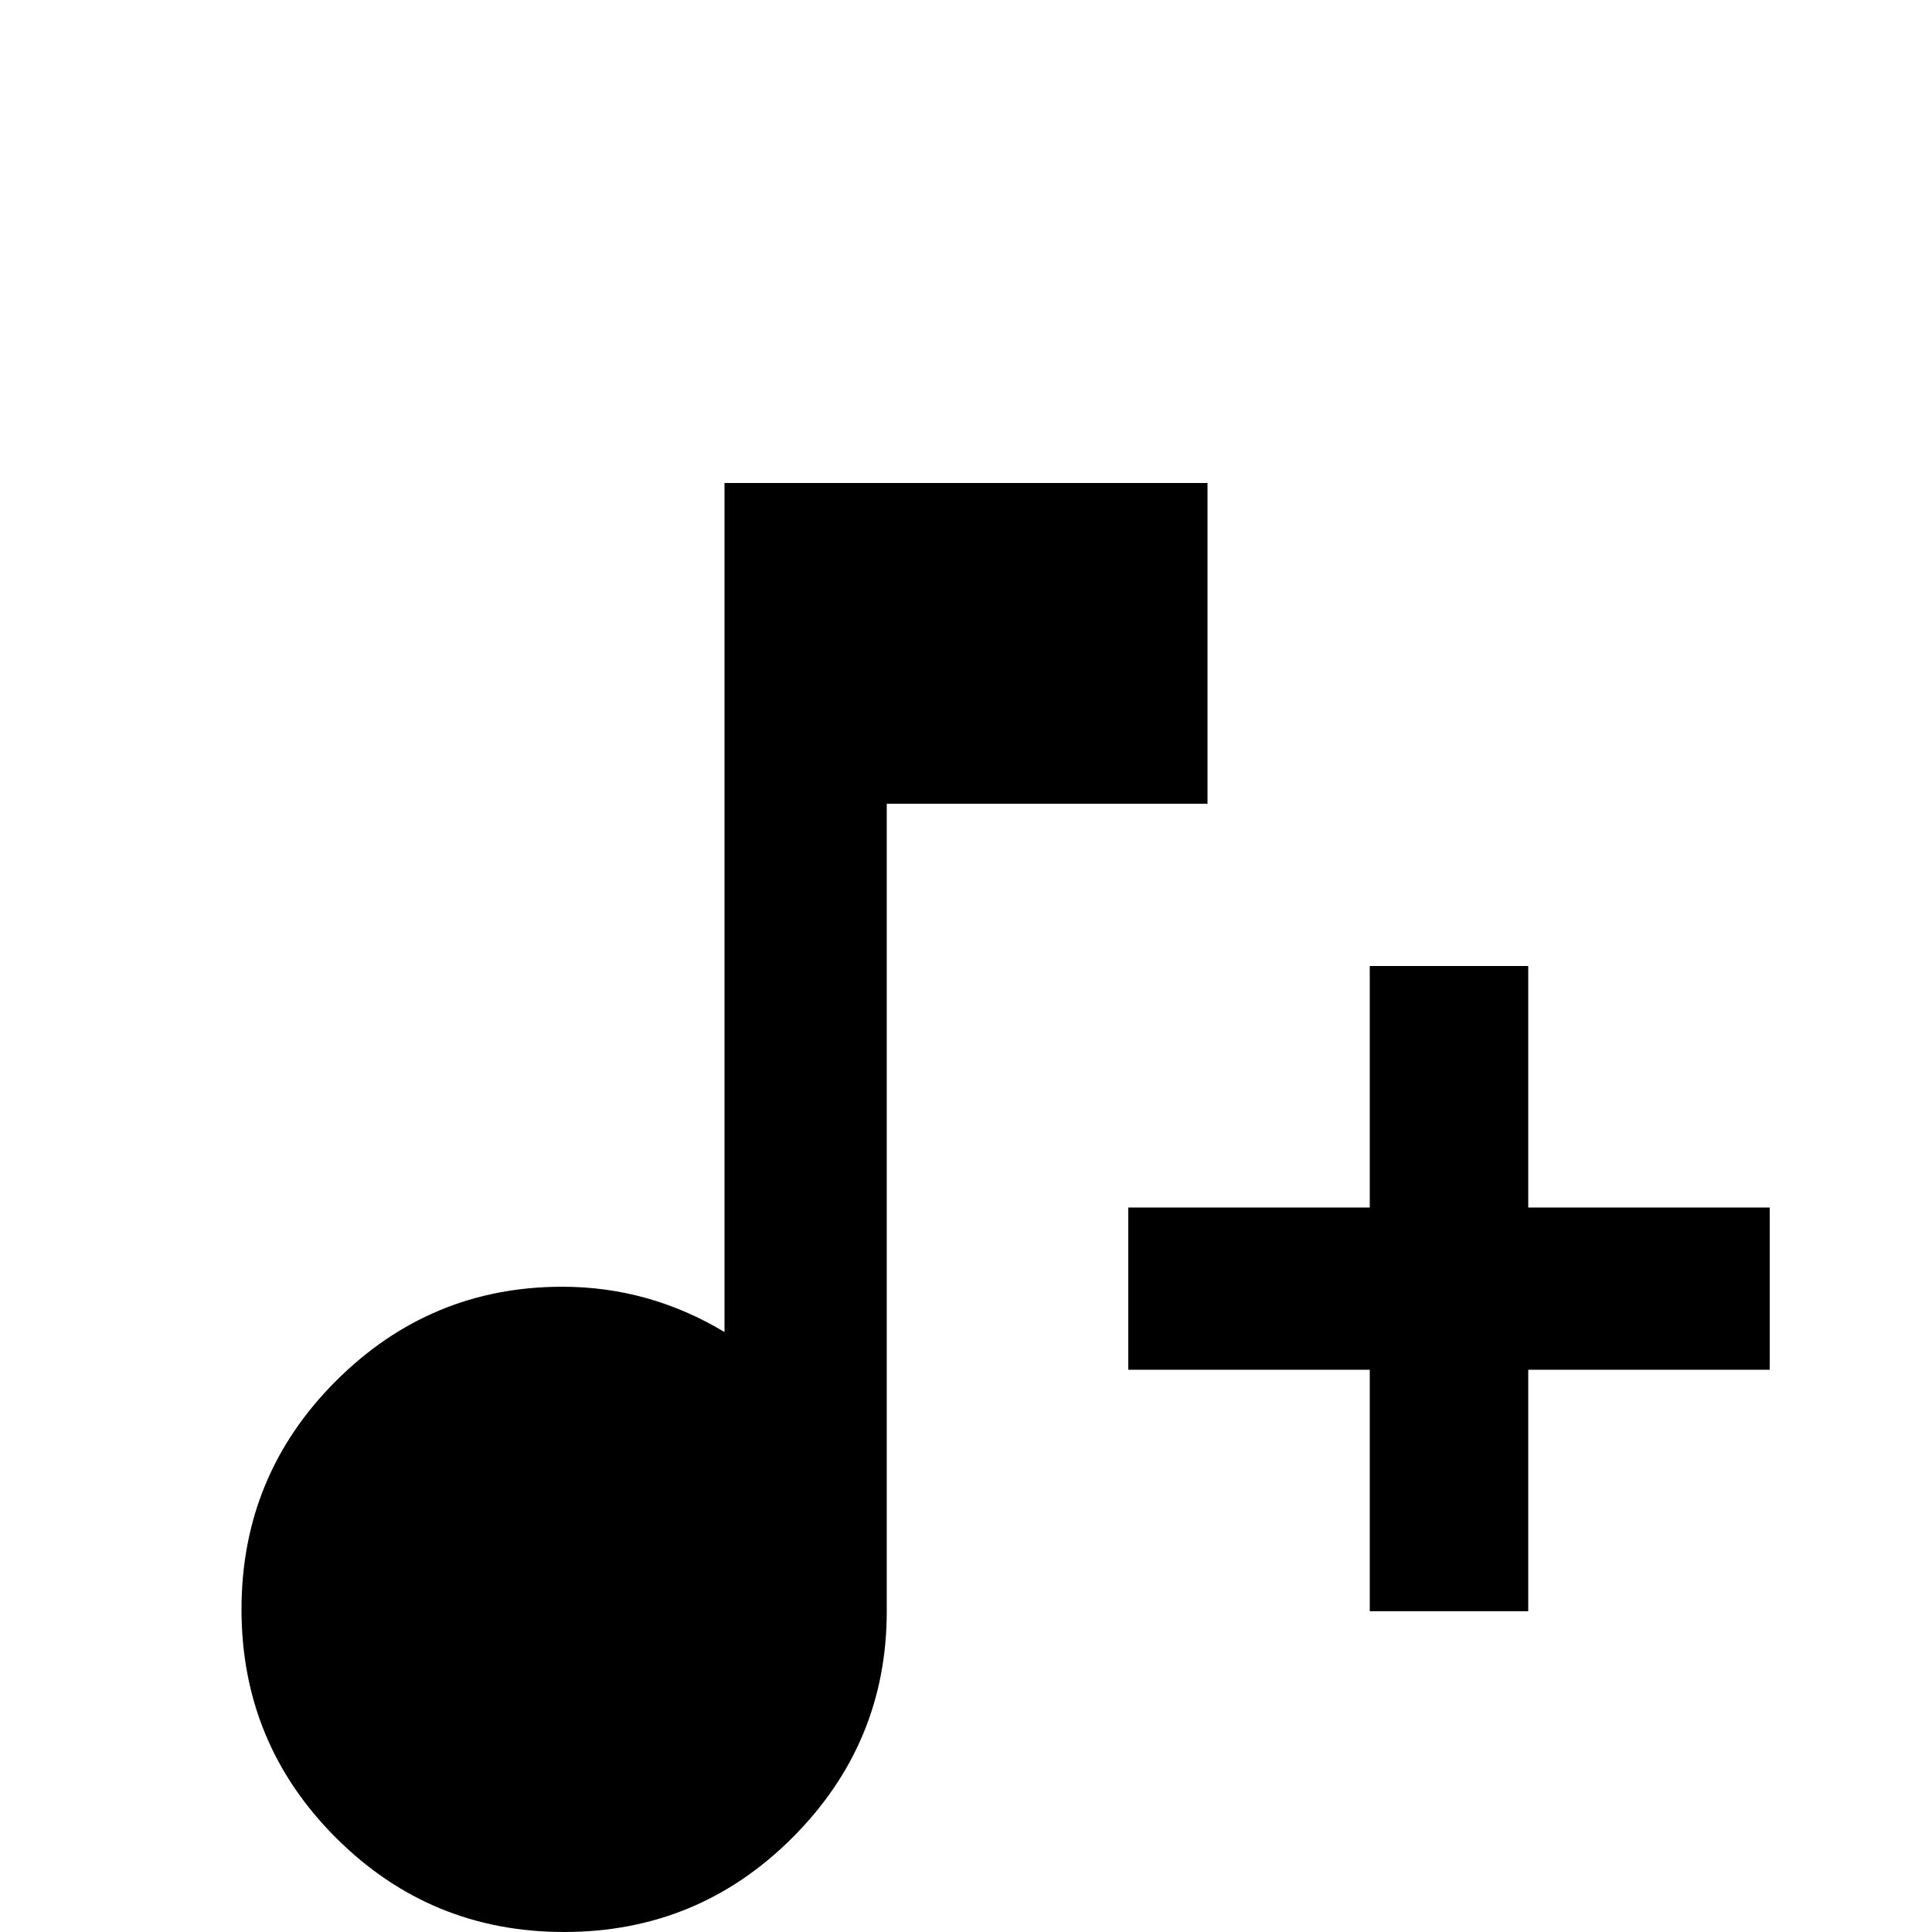 <svg xmlns="http://www.w3.org/2000/svg" viewBox="0 -512 512 512">
	<path fill="#000000" d="M363 -256V-192H299V-149H363V-85H405V-149H469V-192H405V-256ZM192 -384V-159Q172 -171 149 -171Q114 -171 89 -146Q64 -121 64 -85.5Q64 -50 89 -25Q114 0 149.5 0Q185 0 210 -25Q235 -50 235 -85V-299H320V-384Z"/>
</svg>